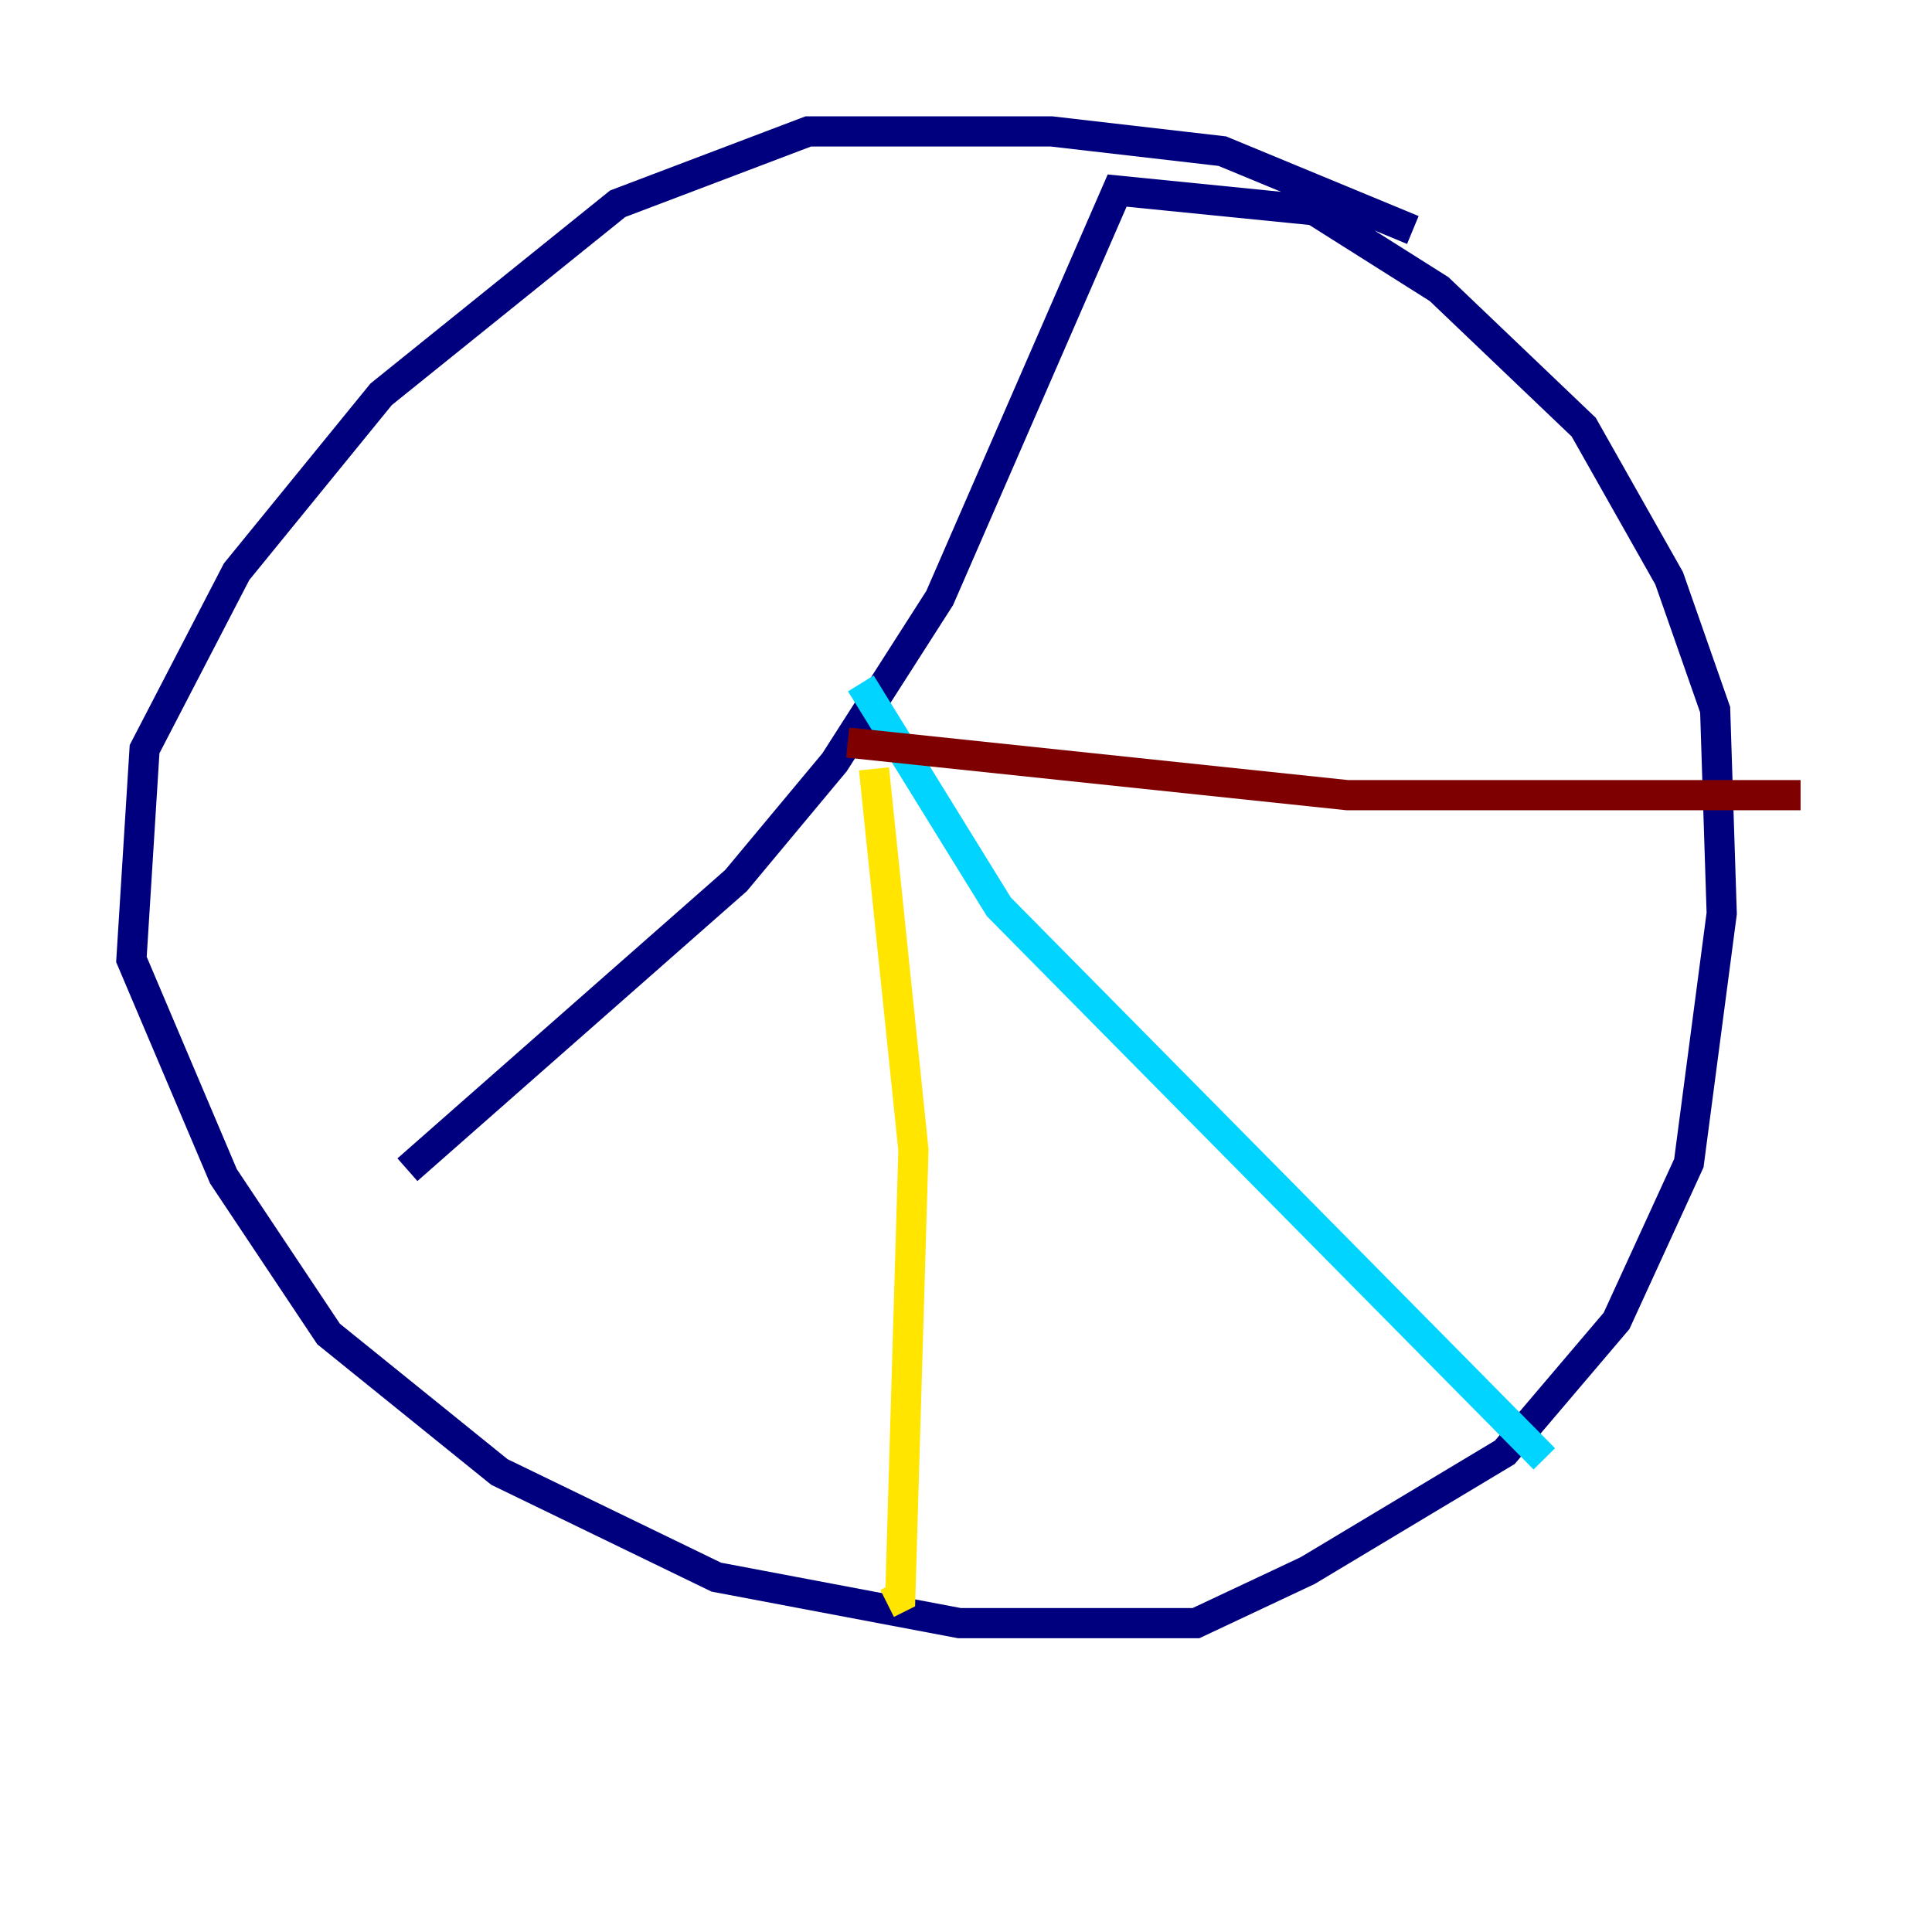 <?xml version="1.0" encoding="utf-8" ?>
<svg baseProfile="tiny" height="128" version="1.2" viewBox="0,0,128,128" width="128" xmlns="http://www.w3.org/2000/svg" xmlns:ev="http://www.w3.org/2001/xml-events" xmlns:xlink="http://www.w3.org/1999/xlink"><defs /><polyline fill="none" points="93.605,15.238 80.98,10.014 69.66,8.707 53.551,8.707 40.925,13.497 25.252,26.122 15.674,37.878 9.578,49.633 8.707,63.565 14.803,77.932 21.769,88.381 33.088,97.524 47.456,104.49 63.565,107.537 79.238,107.537 86.639,104.054 99.701,96.218 107.102,87.51 111.891,77.061 114.068,60.517 113.633,47.02 110.585,38.313 104.925,28.299 95.347,19.157 87.075,13.932 74.014,12.626 62.258,39.619 55.292,50.503 48.762,58.34 26.993,77.497" stroke="#00007f" stroke-width="2" /><polyline fill="none" points="57.034,45.279 66.177,60.082 102.313,96.653" stroke="#00d4ff" stroke-width="2" /><polyline fill="none" points="57.905,50.939 60.517,76.191 59.646,105.796 58.776,106.231" stroke="#ffe500" stroke-width="2" /><polyline fill="none" points="56.163,49.197 89.252,52.68 119.293,52.68" stroke="#7f0000" stroke-width="2" /></svg>